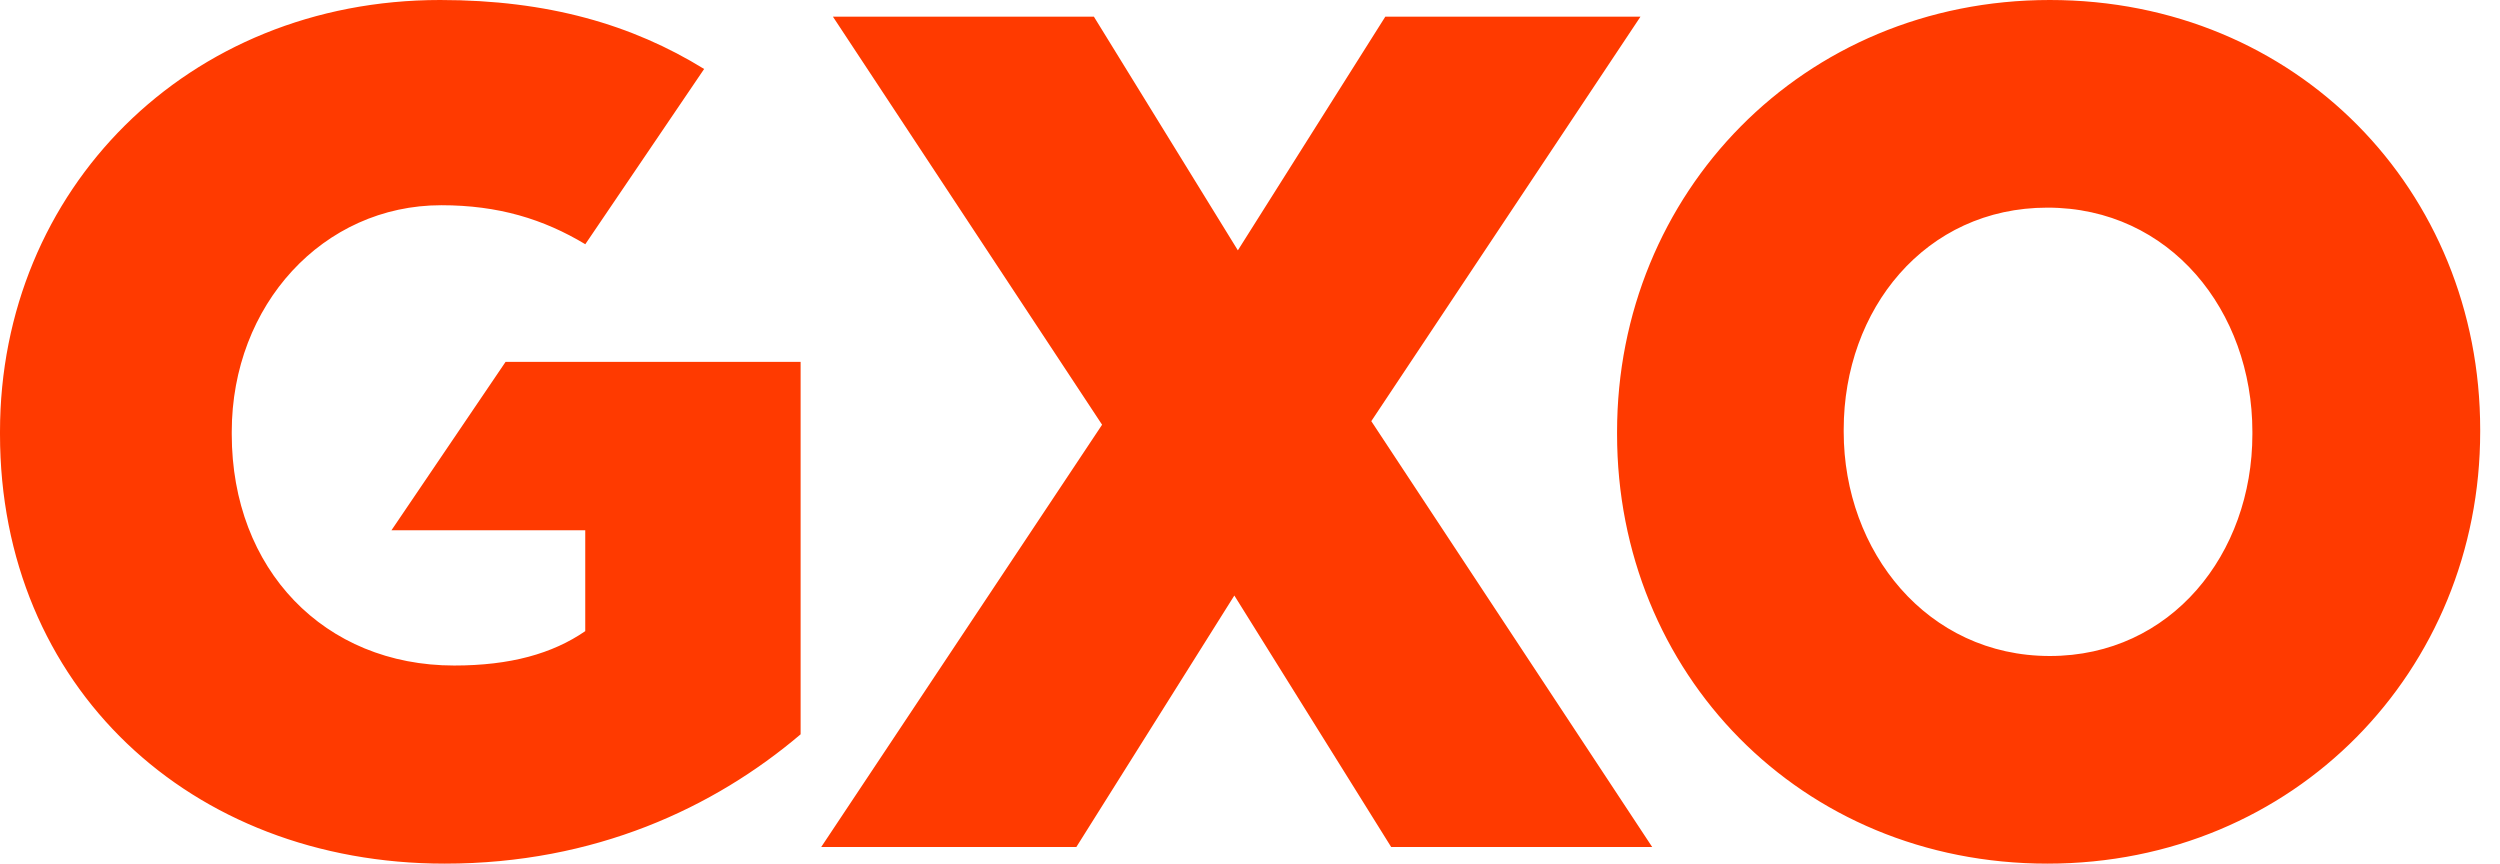 <svg width="110" height="38" viewBox="0 0 110 38" fill="none" xmlns="http://www.w3.org/2000/svg">
<path d="M60.337 18.531L72.697 37.269H61.212L54.311 26.203L47.359 37.269H36.133L48.492 18.688L36.648 0.733H48.131L54.466 11.015L60.954 0.733H72.181L60.337 18.531ZM19.365 0C8.24 0 0 8.352 0 19V19.105C0 30.171 8.343 38 19.57 38C26.163 38 31.416 35.547 35.227 32.31V15.921H22.246L17.224 23.332H25.751V27.77C24.309 28.762 22.455 29.283 19.983 29.283C14.266 29.283 10.197 25.055 10.197 19.105V19C10.197 13.416 14.214 9.03 19.416 9.03C21.925 9.03 23.91 9.638 25.753 10.746L30.982 3.035C27.819 1.085 24.113 0 19.365 0ZM109.128 18.896V19C109.128 29.491 100.969 38 90.088 38C79.21 38 71.151 29.596 71.151 19.104V19C71.151 8.509 79.31 1.45378e-06 90.191 1.45378e-06C101.069 9.94691e-07 109.128 8.405 109.128 18.896ZM99.105 19C99.105 13.677 95.479 9.136 90.088 9.136C84.699 9.136 81.123 13.624 81.123 18.896V19C81.123 24.272 84.8 28.864 90.191 28.864C95.529 28.864 99.105 24.376 99.105 19.104V19Z" fill="#FF3A00"/>
</svg>
